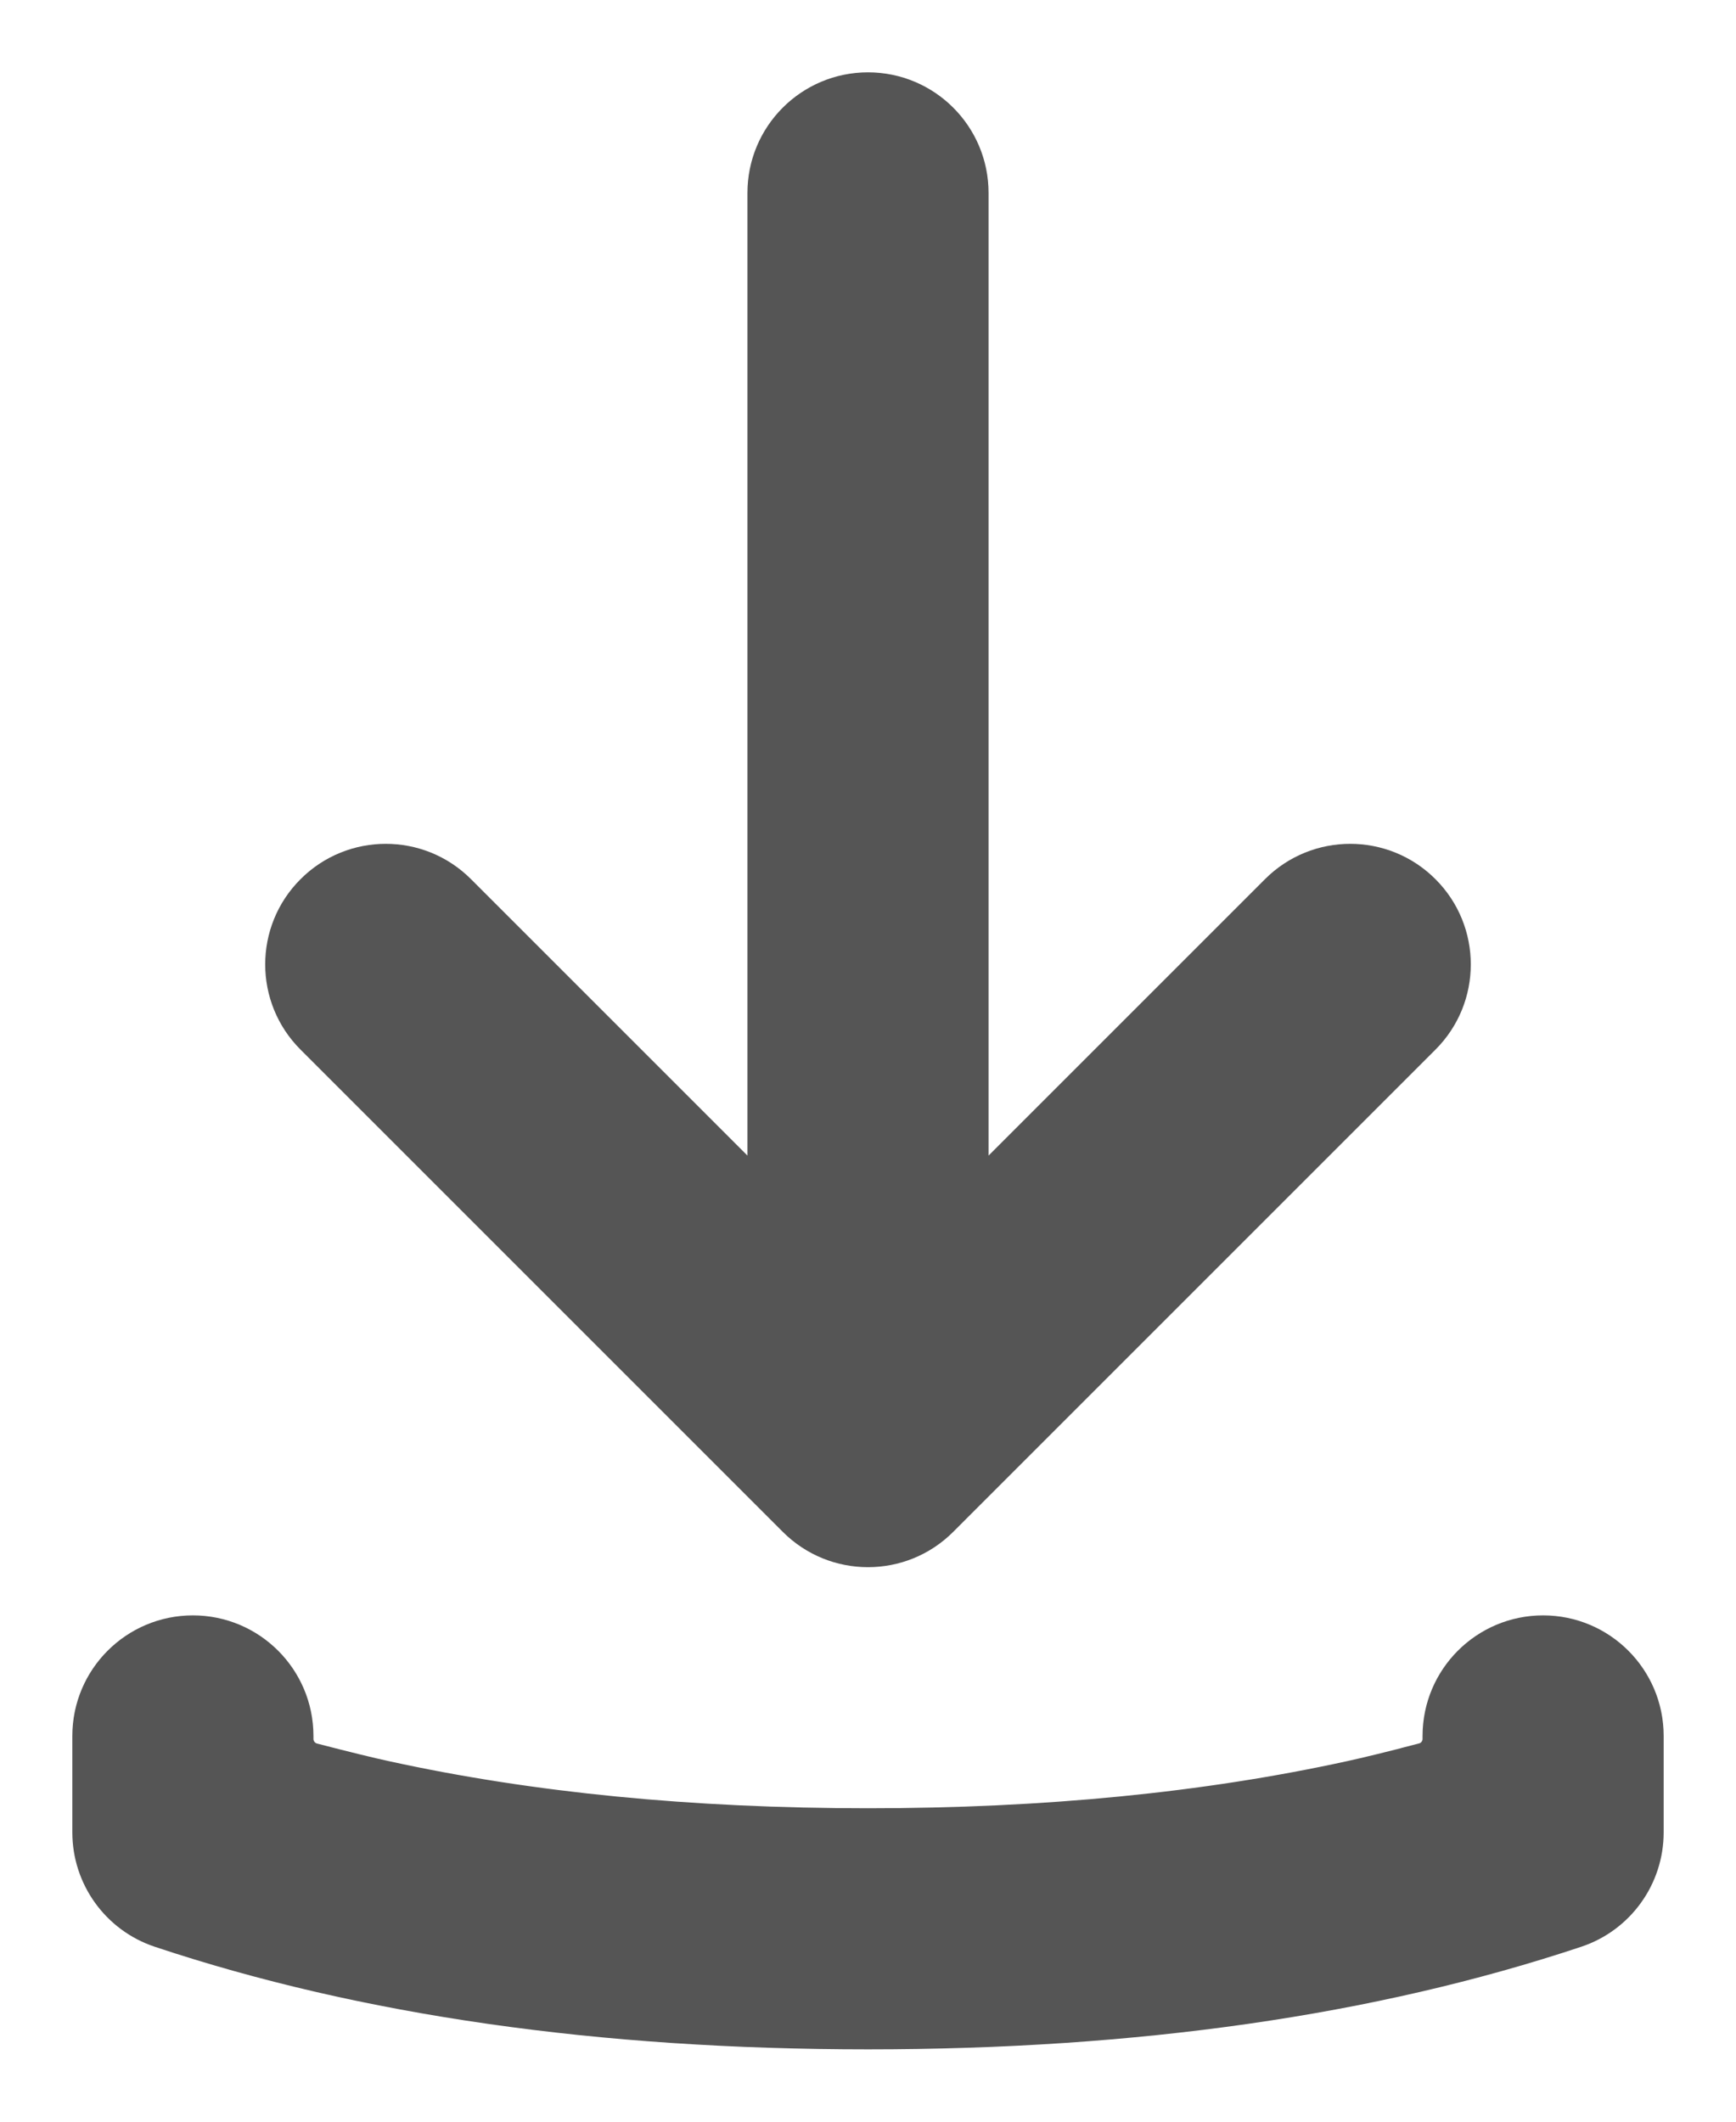 <svg width="18" height="22" viewBox="0 0 18 22" fill="none" xmlns="http://www.w3.org/2000/svg">
<path d="M10 12.586L13.293 9.293C13.683 8.902 14.317 8.902 14.707 9.293C15.098 9.683 15.098 10.317 14.707 10.707L9.707 15.707C9.317 16.098 8.683 16.098 8.293 15.707L3.293 10.707C2.902 10.317 2.902 9.683 3.293 9.293C3.683 8.902 4.317 8.902 4.707 9.293L8 12.586V2C8 1.448 8.448 1 9 1C9.552 1 10 1.448 10 2V12.586Z" fill="#555555" stroke="#555555" stroke-width="0.5"/>
<path d="M15 18C15 17.448 15.448 17 16 17C16.552 17 17 17.448 17 18V19C17 19.43 16.725 19.813 16.316 19.949C14.207 20.652 11.769 21 9 21C6.231 21 3.792 20.652 1.684 19.949C1.275 19.813 1 19.43 1 19V18C1 17.448 1.448 17 2 17C2.552 17 3 17.448 3 18L3 18.03C3 18.167 3.092 18.286 3.224 18.321C3.553 18.406 3.811 18.47 3.998 18.51C5.492 18.836 7.159 19 9 19C10.845 19 12.515 18.835 14.011 18.508C14.196 18.468 14.451 18.405 14.776 18.321L14.776 18.32C14.908 18.286 15 18.167 15 18.03V18Z" fill="#555555" stroke="#555555" stroke-width="0.5"/>
</svg>
